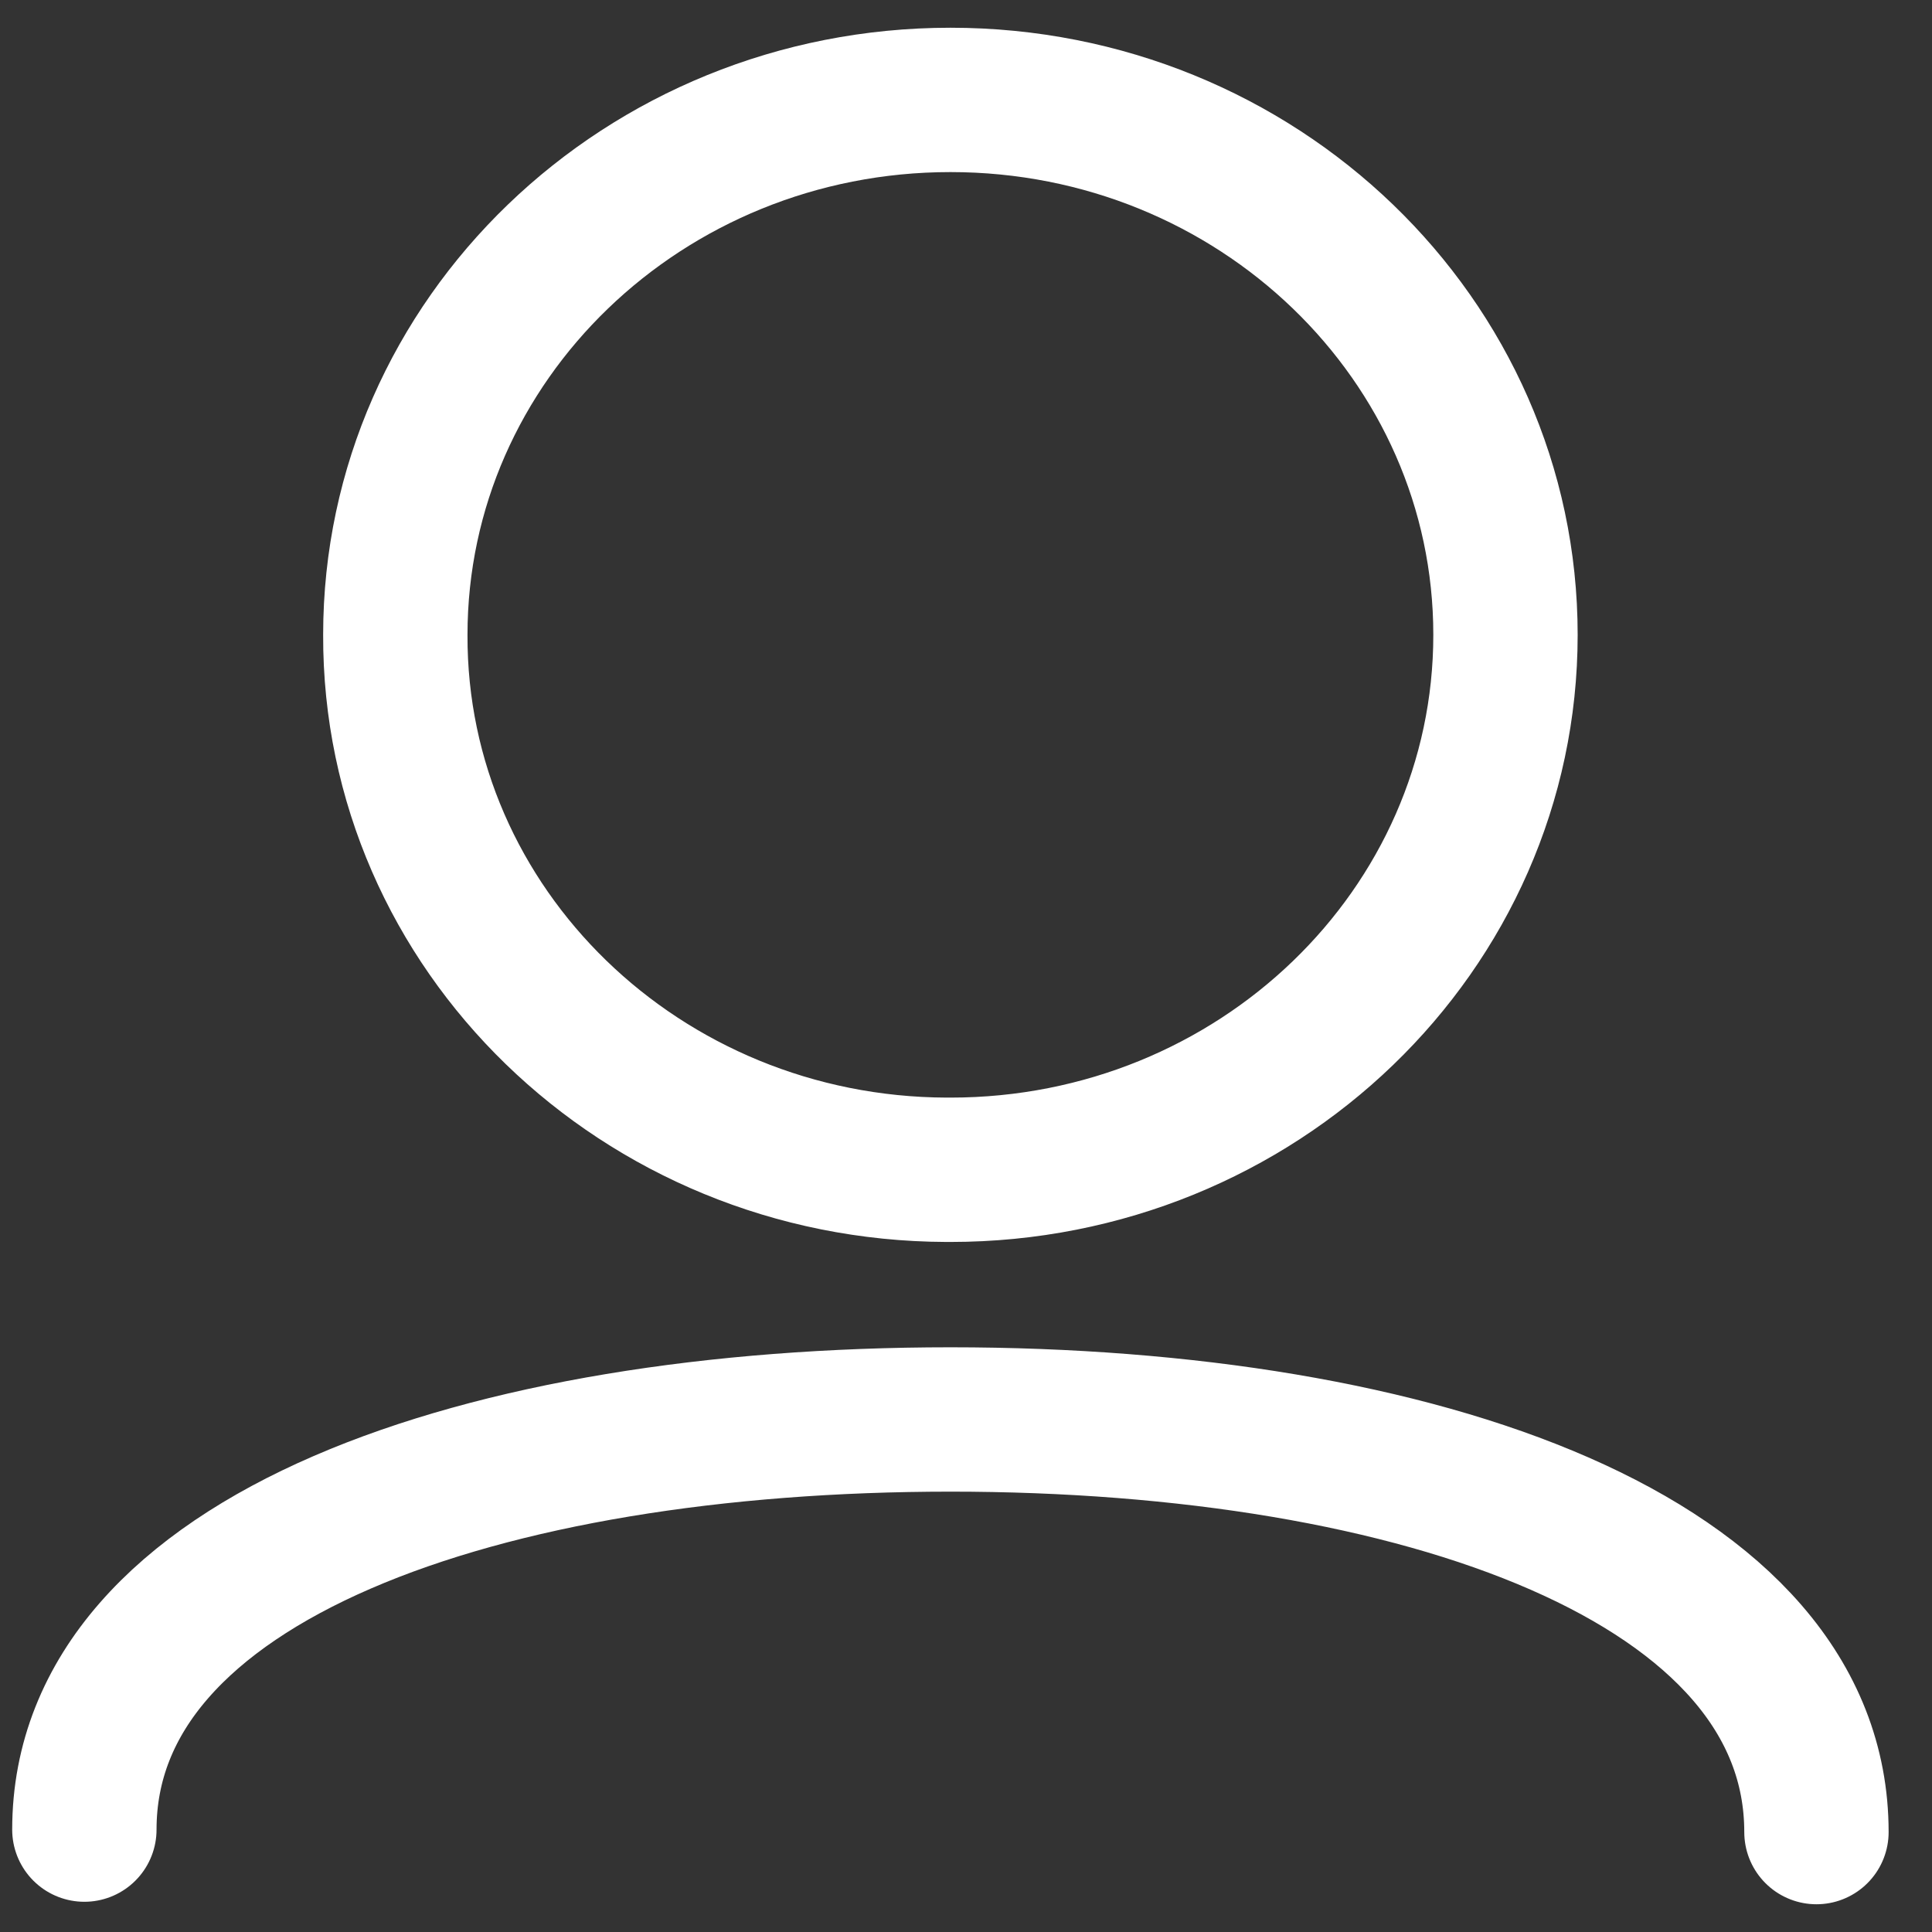 <svg width="21" height="21" viewBox="0 0 21 21" fill="none" xmlns="http://www.w3.org/2000/svg">
<rect x="0" y="0" width="21" height="21" fill="#333333" stroke="none"/>
<path d="M0.917 19.887C0.917 16.924 5.253 15.429 10.331 15.429C15.437 15.429 19.744 16.952 19.744 19.914M10.331 12.715C13.664 12.715 16.364 10.111 16.364 6.9C16.364 3.689 13.664 1.086 10.331 1.086C6.999 1.086 4.297 3.689 4.297 6.9C4.285 10.1 6.969 12.704 10.289 12.715H10.331Z" stroke="white" stroke-width="1.569" stroke-linecap="round" stroke-linejoin="round"/>
</svg>
